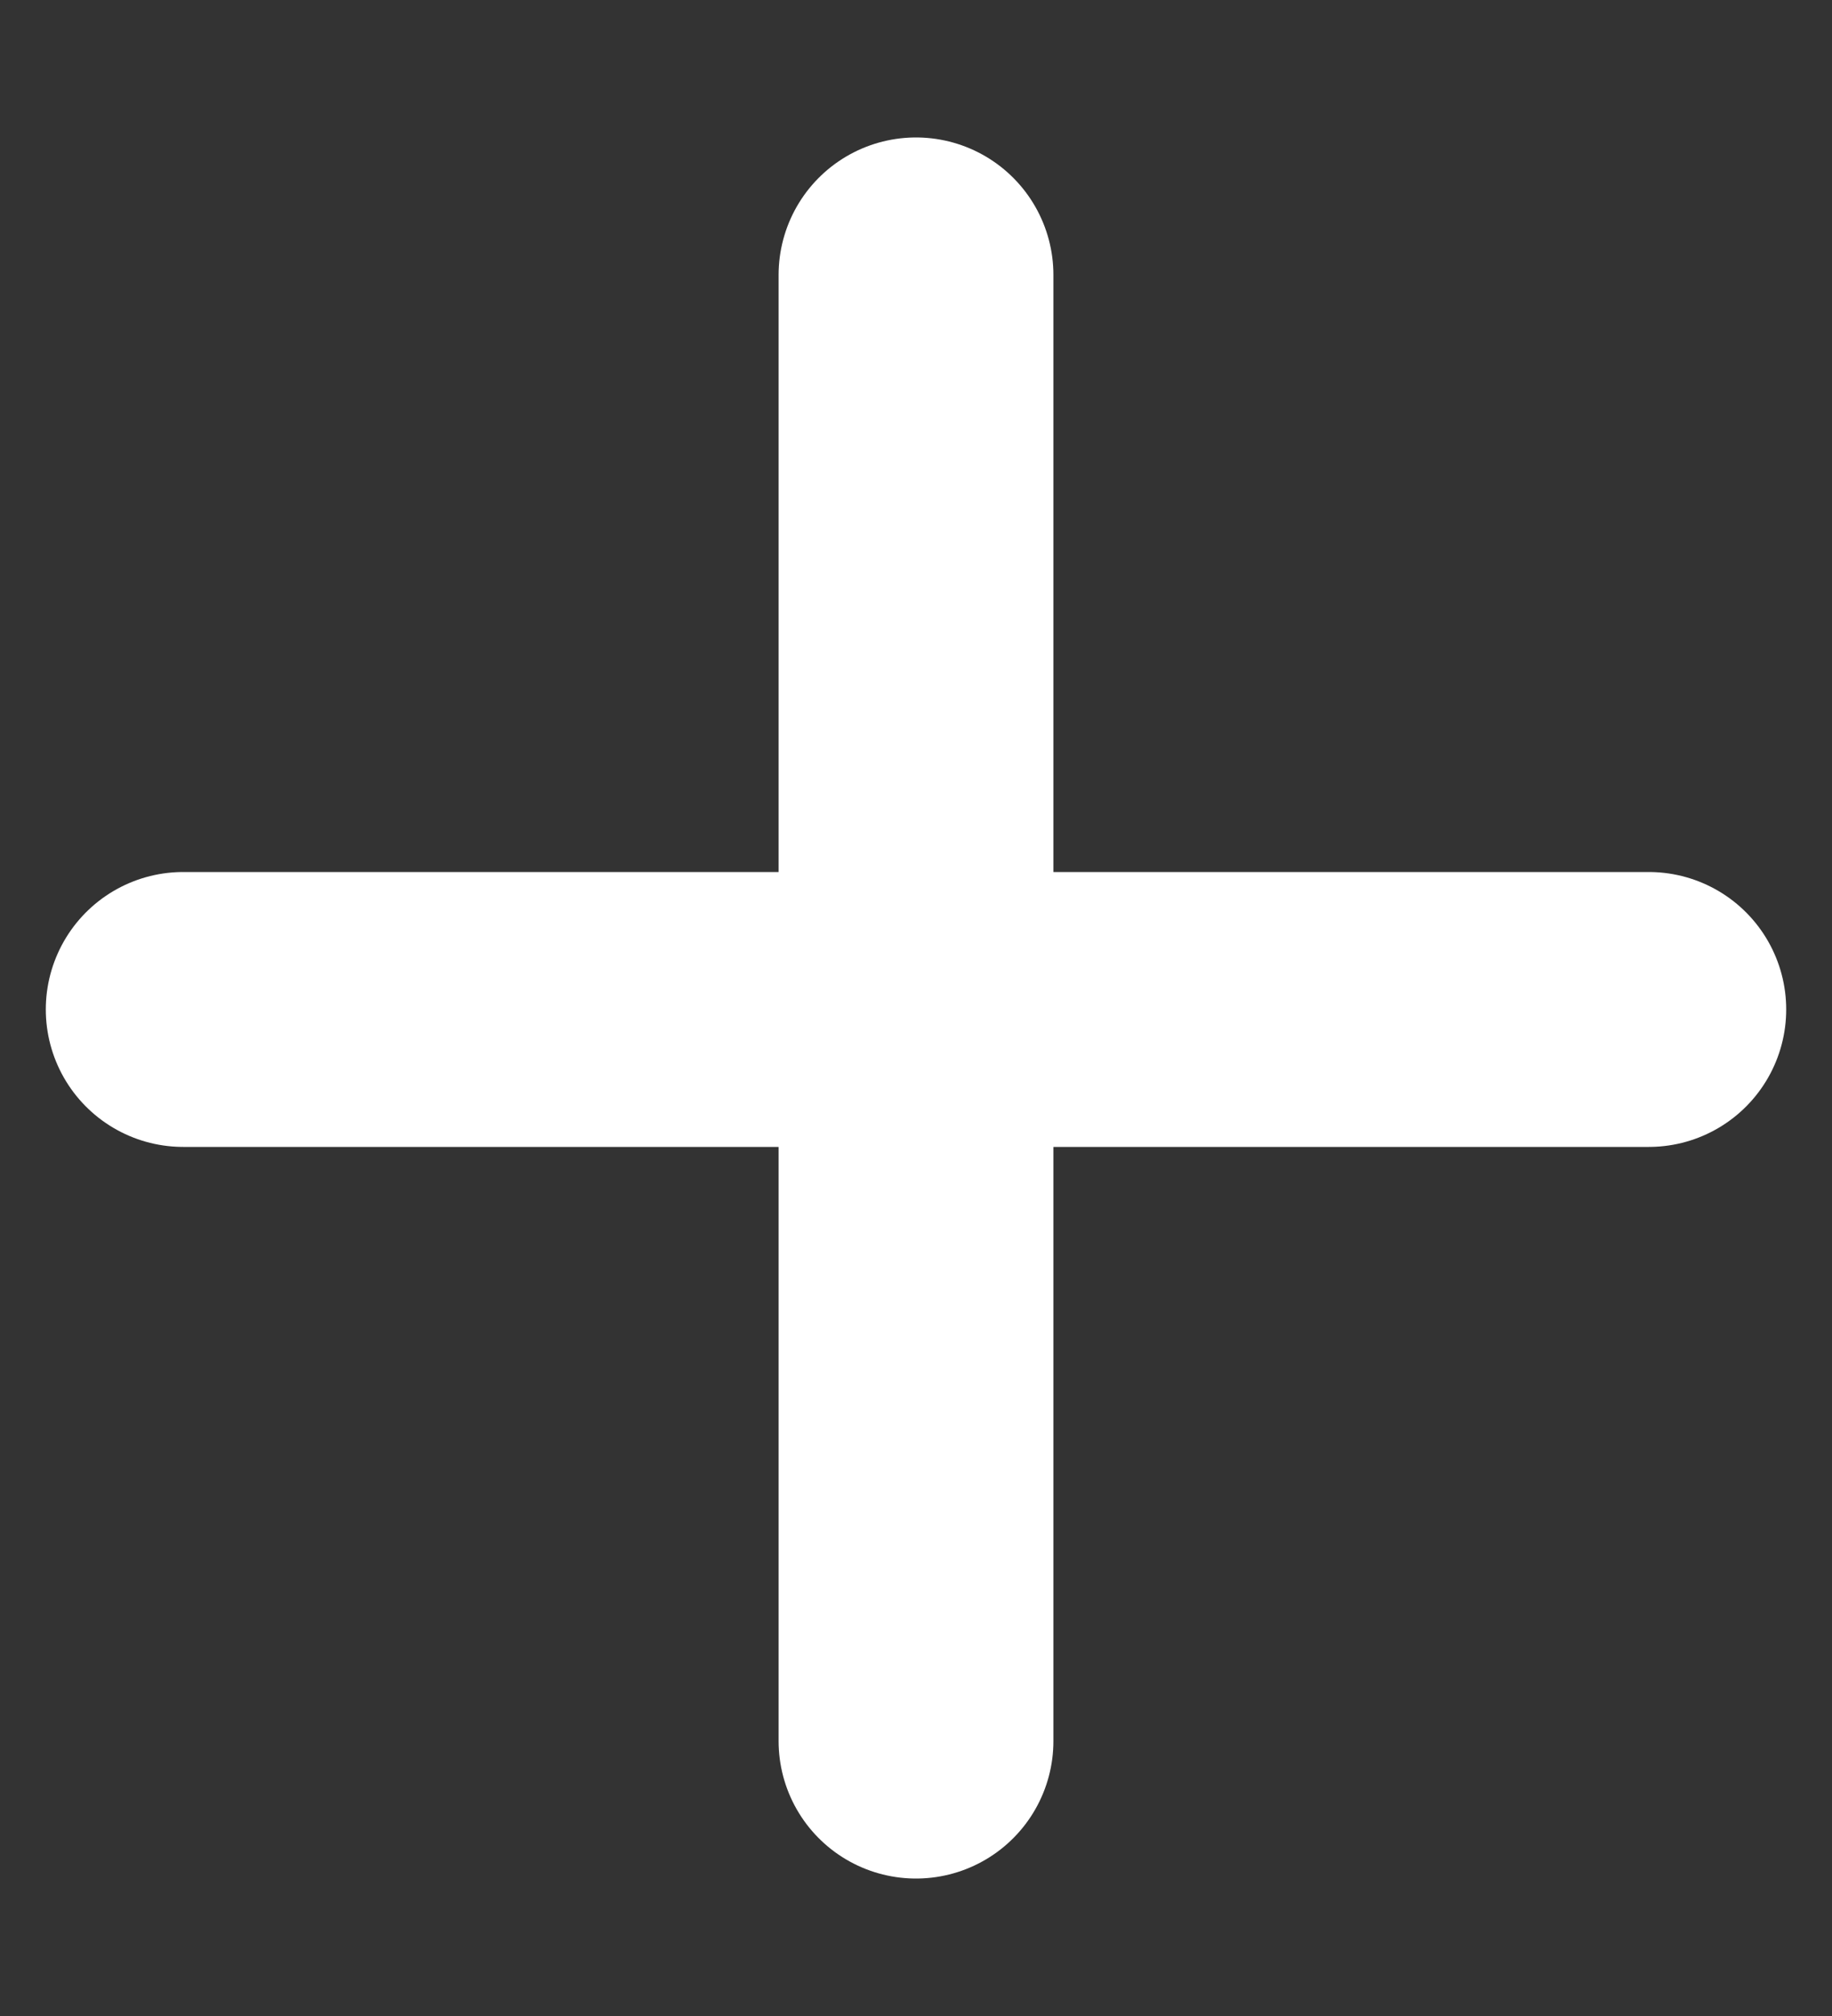 <svg width="10" height="11" viewBox="0 0 10 11" fill="none" xmlns="http://www.w3.org/2000/svg">
<rect x="0" y="0" width="10" height="11" fill="#333333" stroke="none"/>
<path d="M1 5.508H9" stroke="white" stroke-width="1.5" stroke-linecap="round" stroke-linejoin="round"/>
<path d="M5 9.5V1.5" stroke="white" stroke-width="1.5" stroke-linecap="round" stroke-linejoin="round"/>
</svg>

